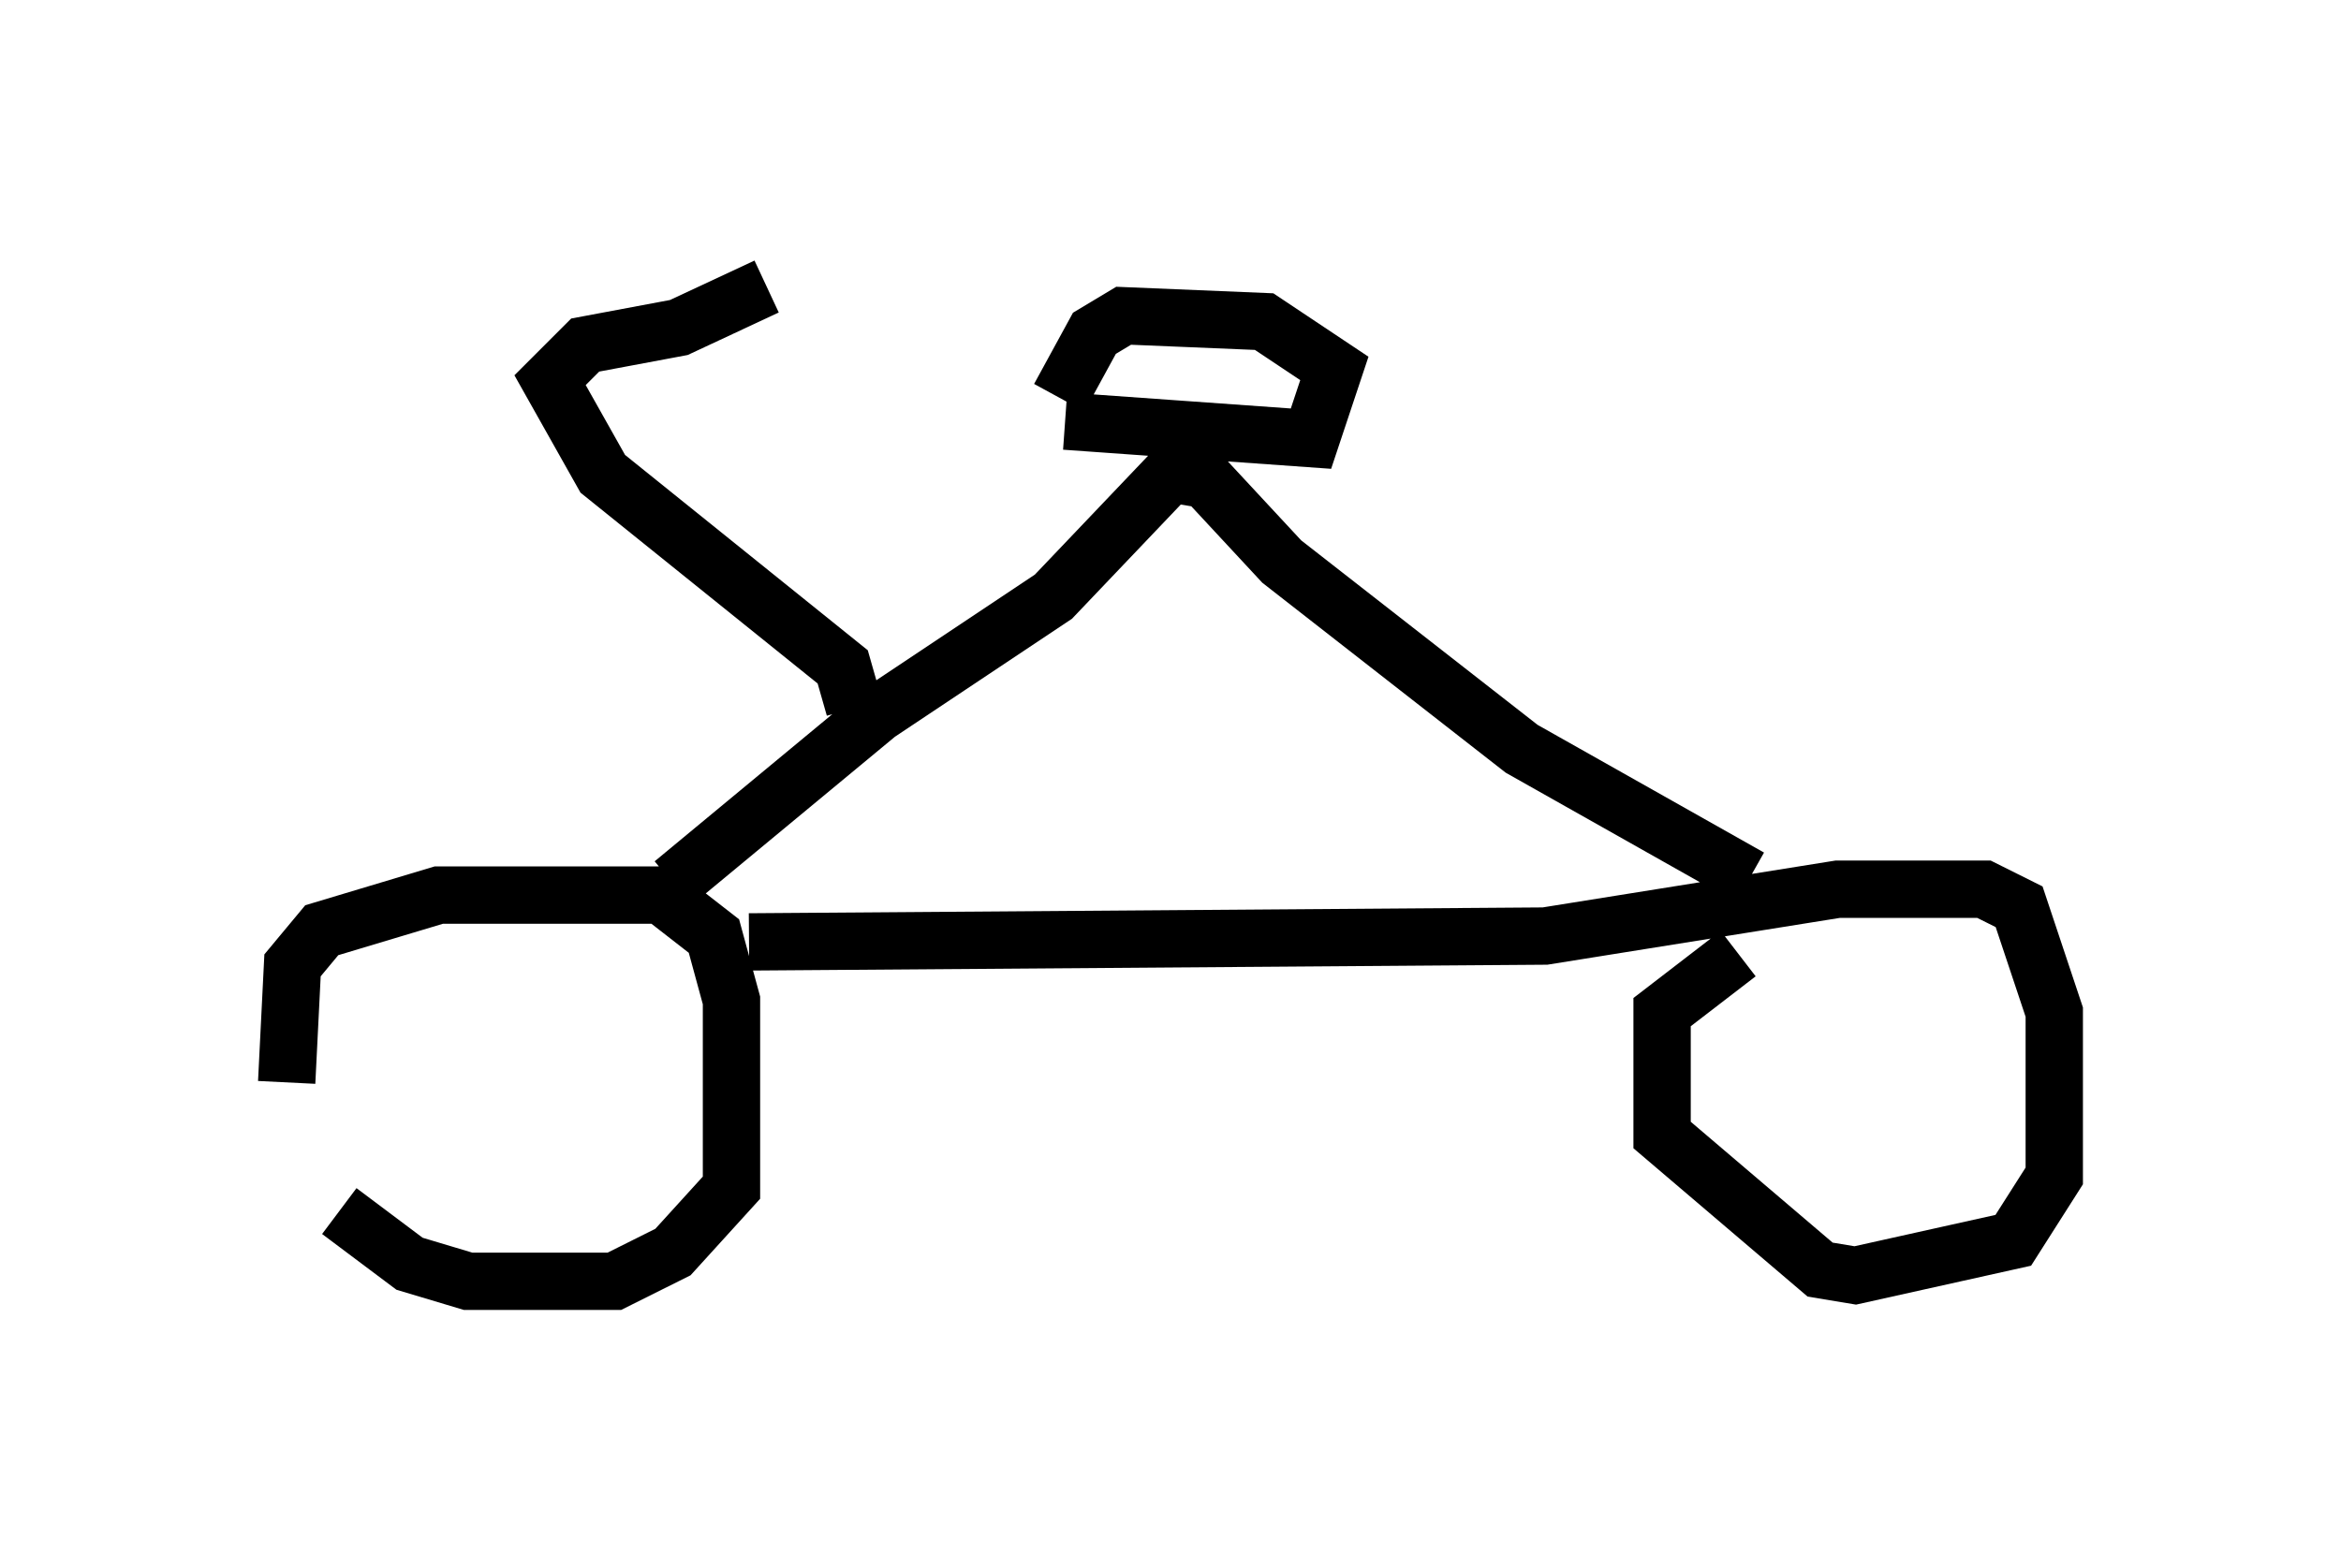 <?xml version="1.0" encoding="utf-8" ?>
<svg baseProfile="full" height="27.354" version="1.1" width="40.83" xmlns="http://www.w3.org/2000/svg" xmlns:ev="http://www.w3.org/2001/xml-events" xmlns:xlink="http://www.w3.org/1999/xlink"><defs /><rect fill="white" height="27.354" width="40.83" x="0" y="0" /><path d="M5.715, 21.334 m-0.715, -2.45 l0.102, -2.042 0.51, -0.613 l2.042, -0.613 3.879, 0.0 l0.919, 0.715 0.306, 1.123 l0.0, 3.267 -1.021, 1.123 l-1.021, 0.51 -2.552, 0.0 l-1.021, -0.306 -1.225, -0.919 m7.146, -4.696 l13.883, -0.102 5.104, -0.817 l2.552, 0.0 0.613, 0.306 l0.613, 1.838 0.0, 2.858 l-0.715, 1.123 -2.756, 0.613 l-0.613, -0.102 -2.756, -2.348 l0.0, -2.144 1.327, -1.021 m-18.579, -1.225 l3.573, -2.96 3.063, -2.042 l2.042, -2.144 0.613, 0.102 l1.327, 1.429 4.185, 3.267 l3.981, 2.246 m-15.619, -2.96 l-0.204, -0.715 -4.185, -3.369 l-0.919, -1.633 0.613, -0.613 l1.633, -0.306 1.531, -0.715 m5.206, 2.348 l4.288, 0.306 0.408, -1.225 l-1.225, -0.817 -2.45, -0.102 l-0.51, 0.306 -0.613, 1.123 " fill="none" stroke="black" stroke-width="1" /></svg>